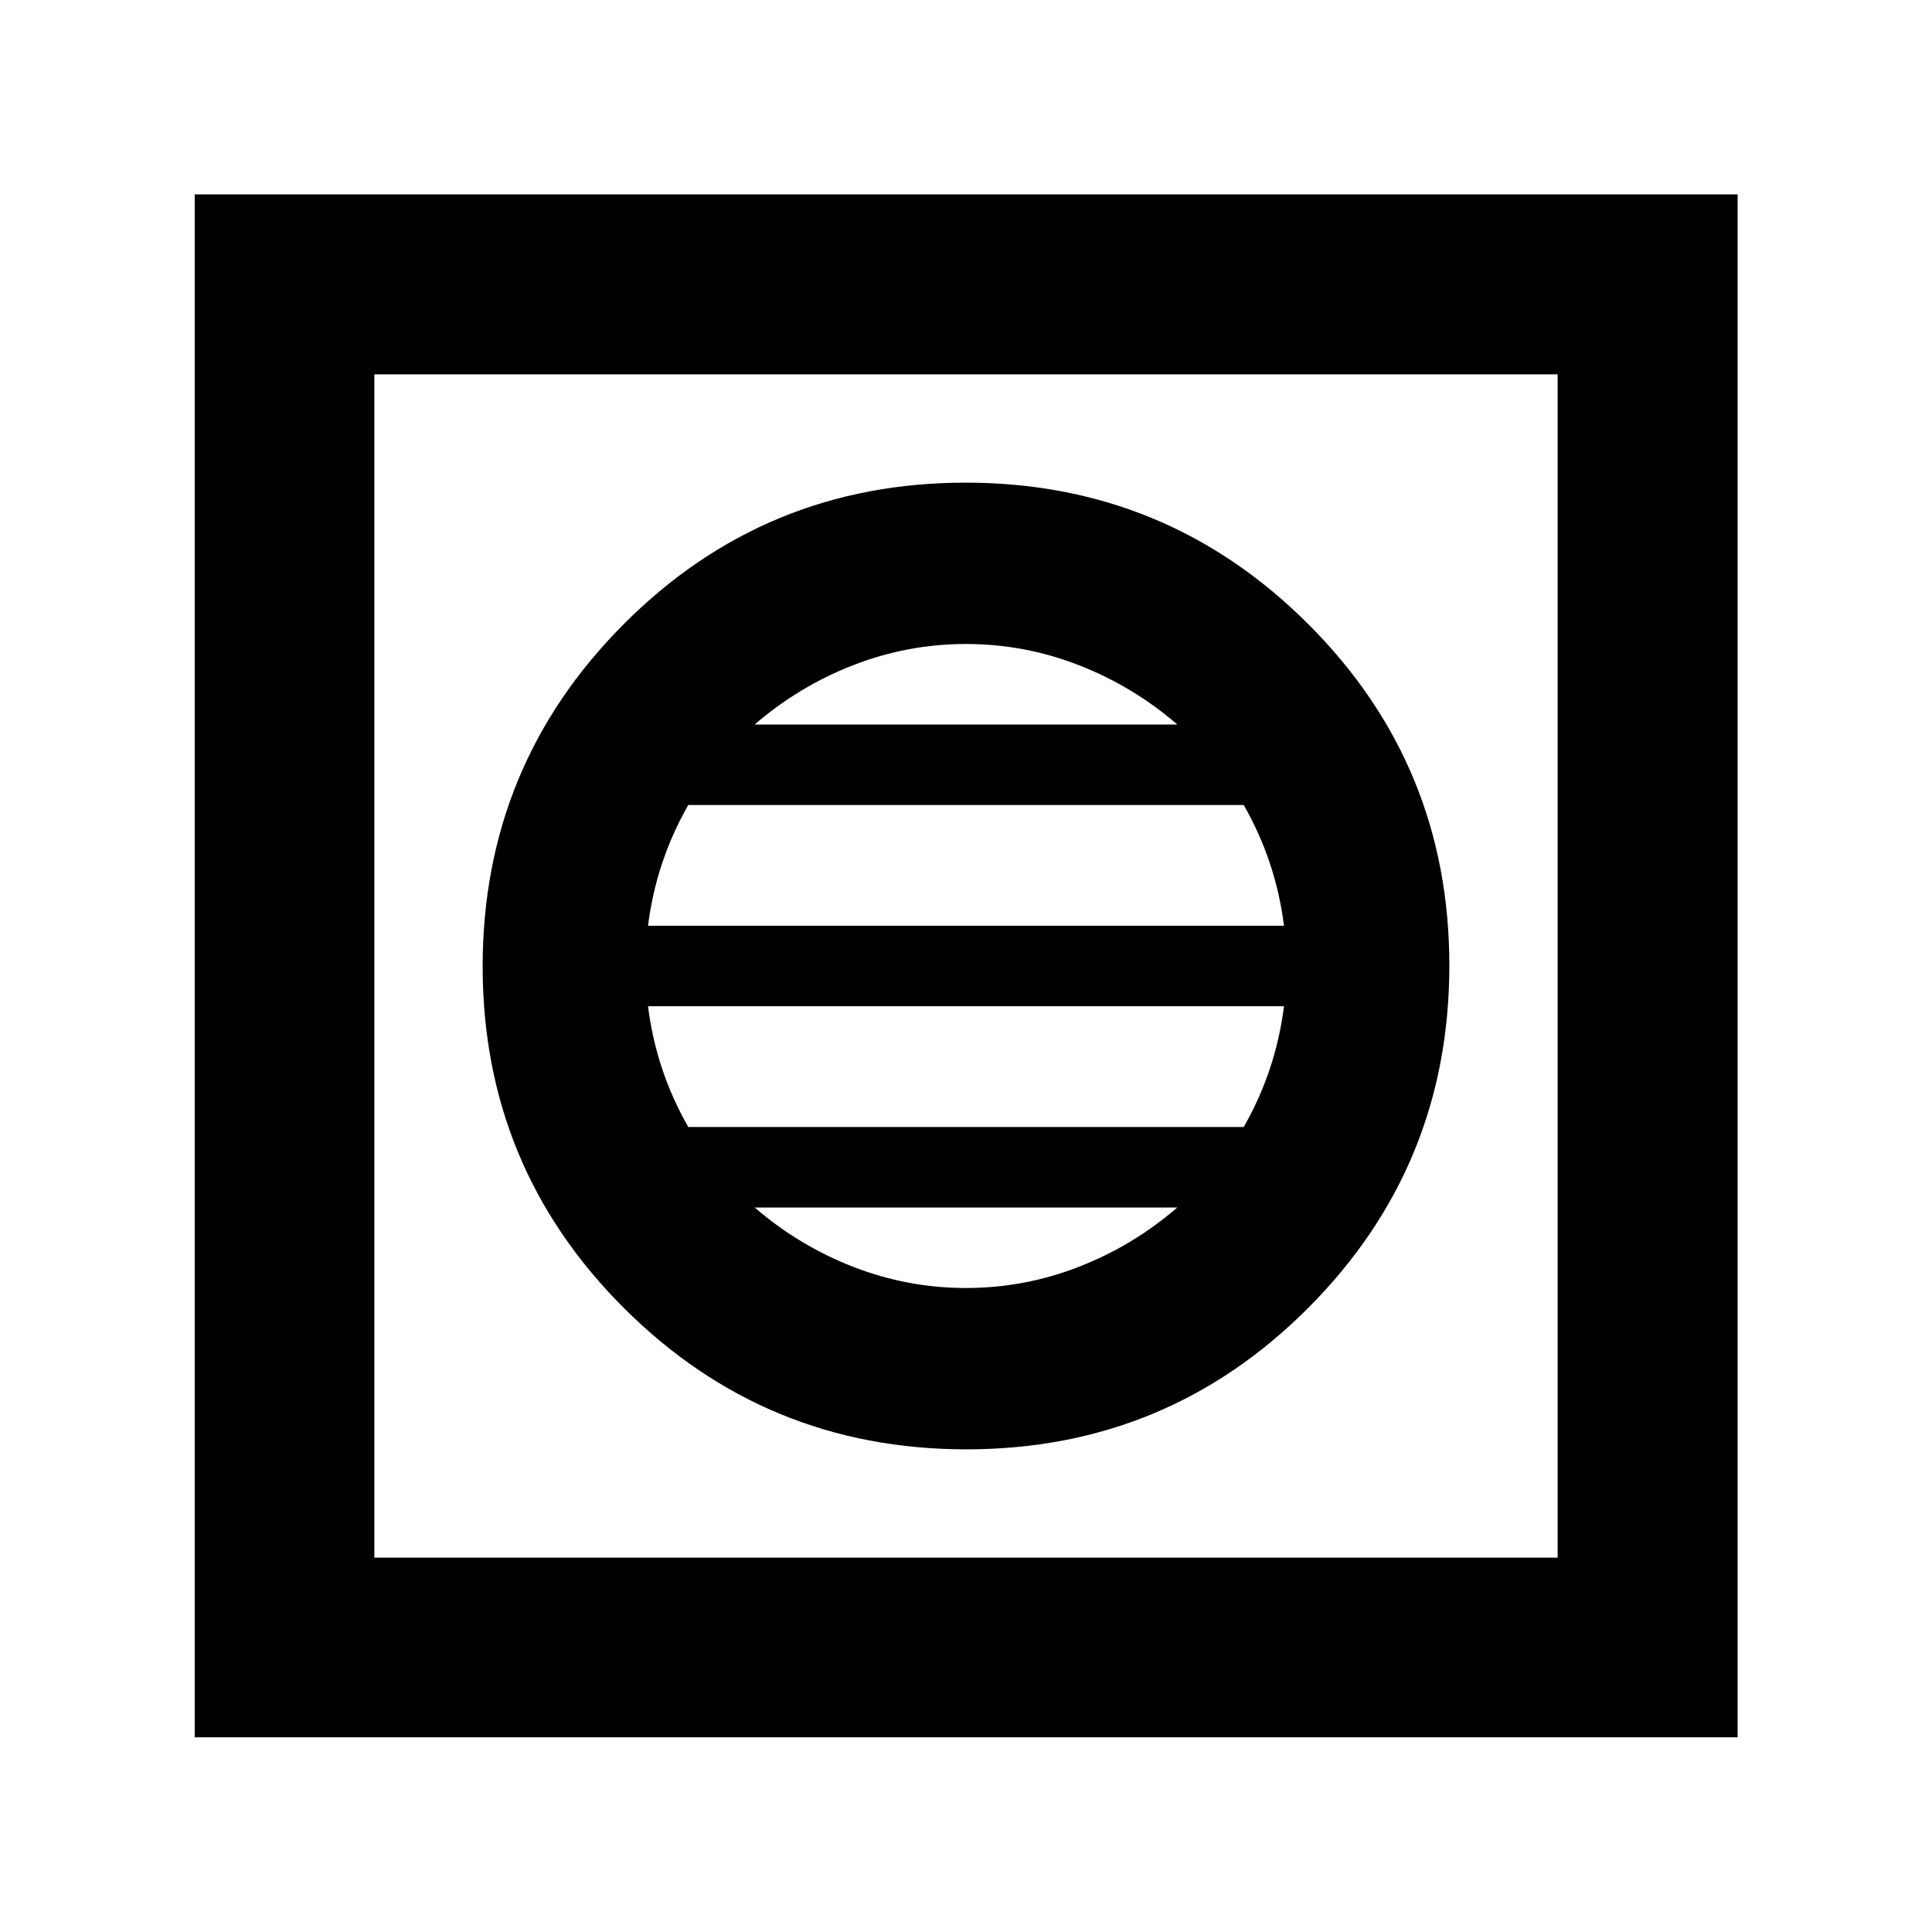 <svg xmlns="http://www.w3.org/2000/svg" height="40" viewBox="0 -960 960 960" width="40"><path d="M480.22-239.83q99.77 0 169.86-70.31 70.09-70.3 70.09-170.08 0-99.77-70.31-169.86-70.3-70.09-170.08-70.09-99.77 0-169.86 70.31-70.09 70.3-70.09 170.08 0 99.77 70.31 169.86 70.3 70.09 170.08 70.09ZM480-320q-29 0-56-10.5T375-360h210q-22 19-49 29.5T480-320Zm-138-80q-8-14-13-29t-7-31h316q-2 16-7 31t-13 29H342Zm-20-100q2-16 7-31t13-29h276q8 14 13 29t7 31H322Zm53-100q22-19 49-29.5t56-10.5q29 0 56 10.5t49 29.5H375ZM96.75-96.75v-766.66h766.66v766.66H96.75Zm89.26-89.26h587.98v-587.98H186.01v587.98Zm0 0v-587.98 587.98Z"/></svg>